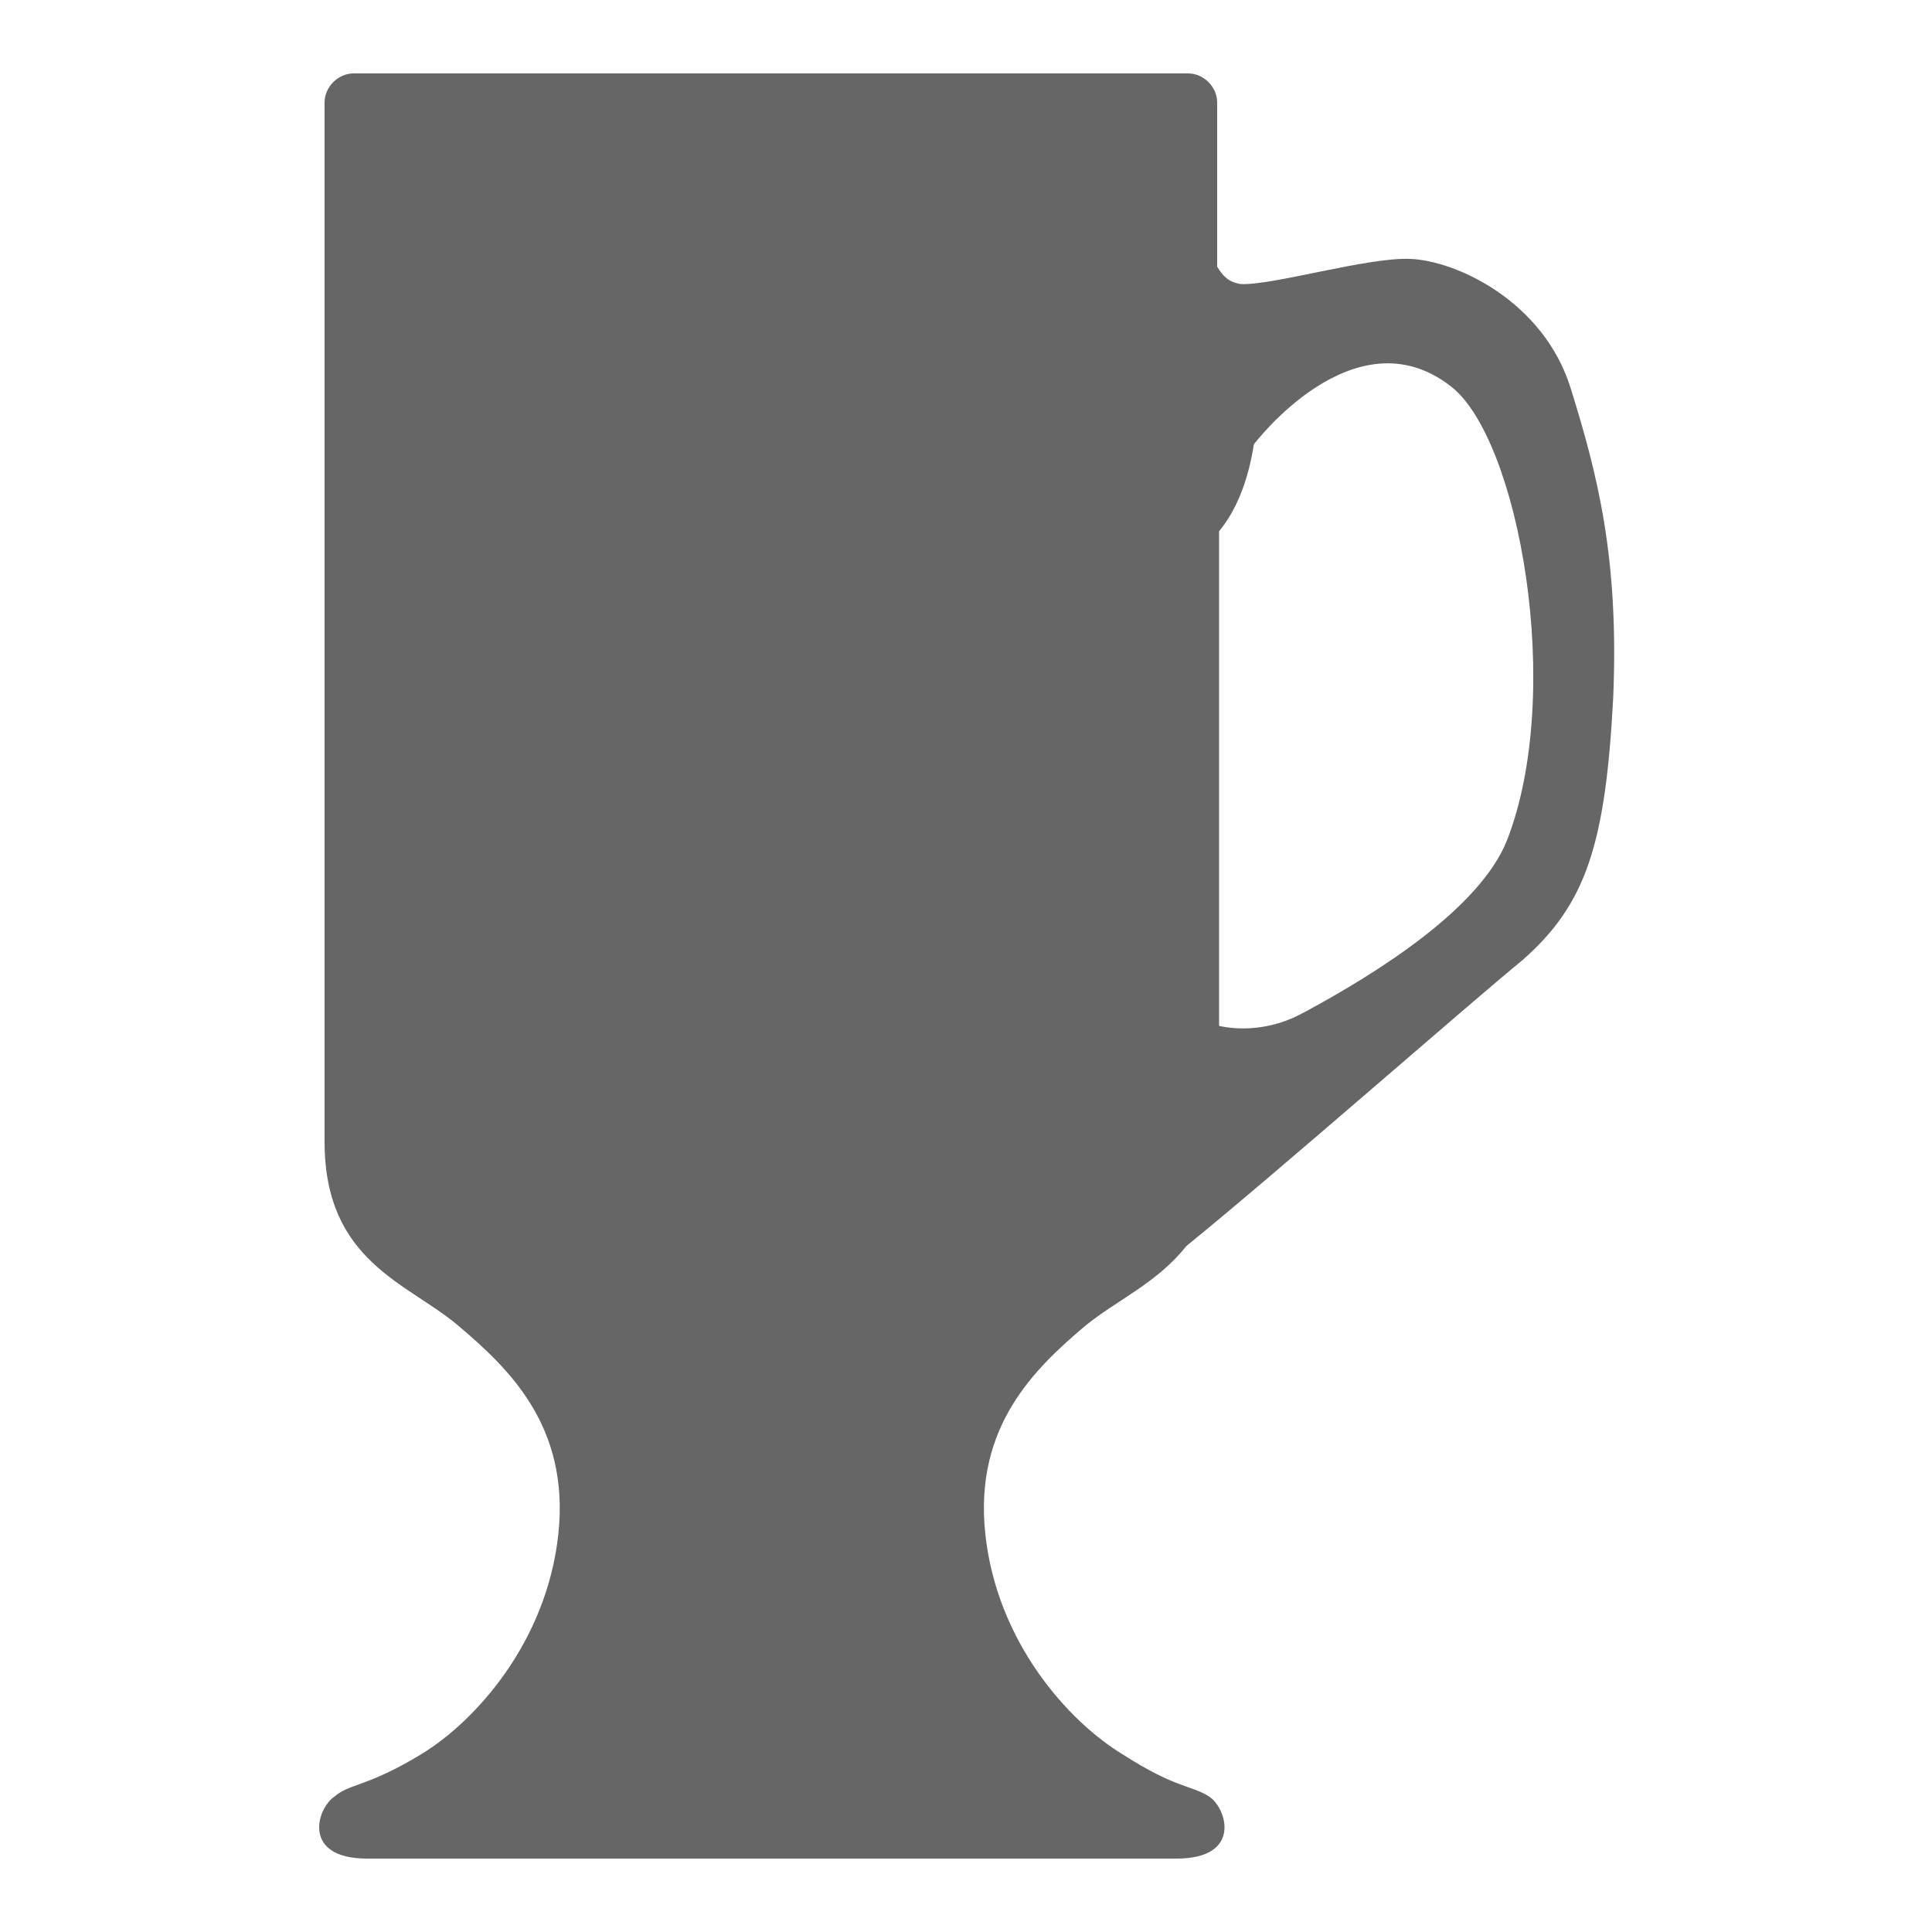 <?xml version="1.0" encoding="utf-8"?>
<!-- Generator: Adobe Illustrator 26.5.0, SVG Export Plug-In . SVG Version: 6.00 Build 0)  -->
<svg version="1.1" id="Layer_1" xmlns="http://www.w3.org/2000/svg" xmlns:xlink="http://www.w3.org/1999/xlink" x="0px" y="0px"
	 viewBox="0 0 100 100" style="enable-background:new 0 0 100 100;" xml:space="preserve">
<style type="text/css">
	.st0{fill:#666666;}
</style>
<path class="st0" d="M81.3,20.1c-1.4-4.5-5.9-6.6-8.3-6.7c-2.2-0.1-7.2,1.4-8.8,1.3c-0.6-0.1-0.9-0.4-1.2-0.9V5.3
	c0-0.8-0.7-1.5-1.5-1.5H18.3c-0.8,0-1.5,0.7-1.5,1.5v53.8c0,6.2,4.3,7.3,6.9,9.5c2.6,2.2,5.8,5.2,5.2,10.8
	c-0.6,5.6-4.3,9.7-7.1,11.4c-2.8,1.7-3.7,1.5-4.5,2.2c-0.9,0.6-1.7,3.2,1.7,3.2c2.6,0,39.3,0,41.9,0c3.4,0,2.6-2.6,1.7-3.2
	c-0.9-0.6-1.7-0.4-4.5-2.2c-2.8-1.7-6.5-5.8-7.1-11.4c-0.6-5.6,2.6-8.6,5.2-10.8c1.6-1.3,3.7-2.2,5.2-4.1
	c4.8-3.9,14.7-12.6,17.4-14.8c3.3-2.9,4.3-6,4.7-13.6C83.8,28.9,82.7,24.6,81.3,20.1z M78,43.5c-1.4,3.5-6.6,6.8-10.5,8.9
	c-1.8,1-3.5,0.9-4.4,0.7V27.5c0.9-1.1,1.5-2.6,1.8-4.5c0,0,5.2-6.9,10.2-3C78.6,22.7,81,35.8,78,43.5z"/>
</svg>
